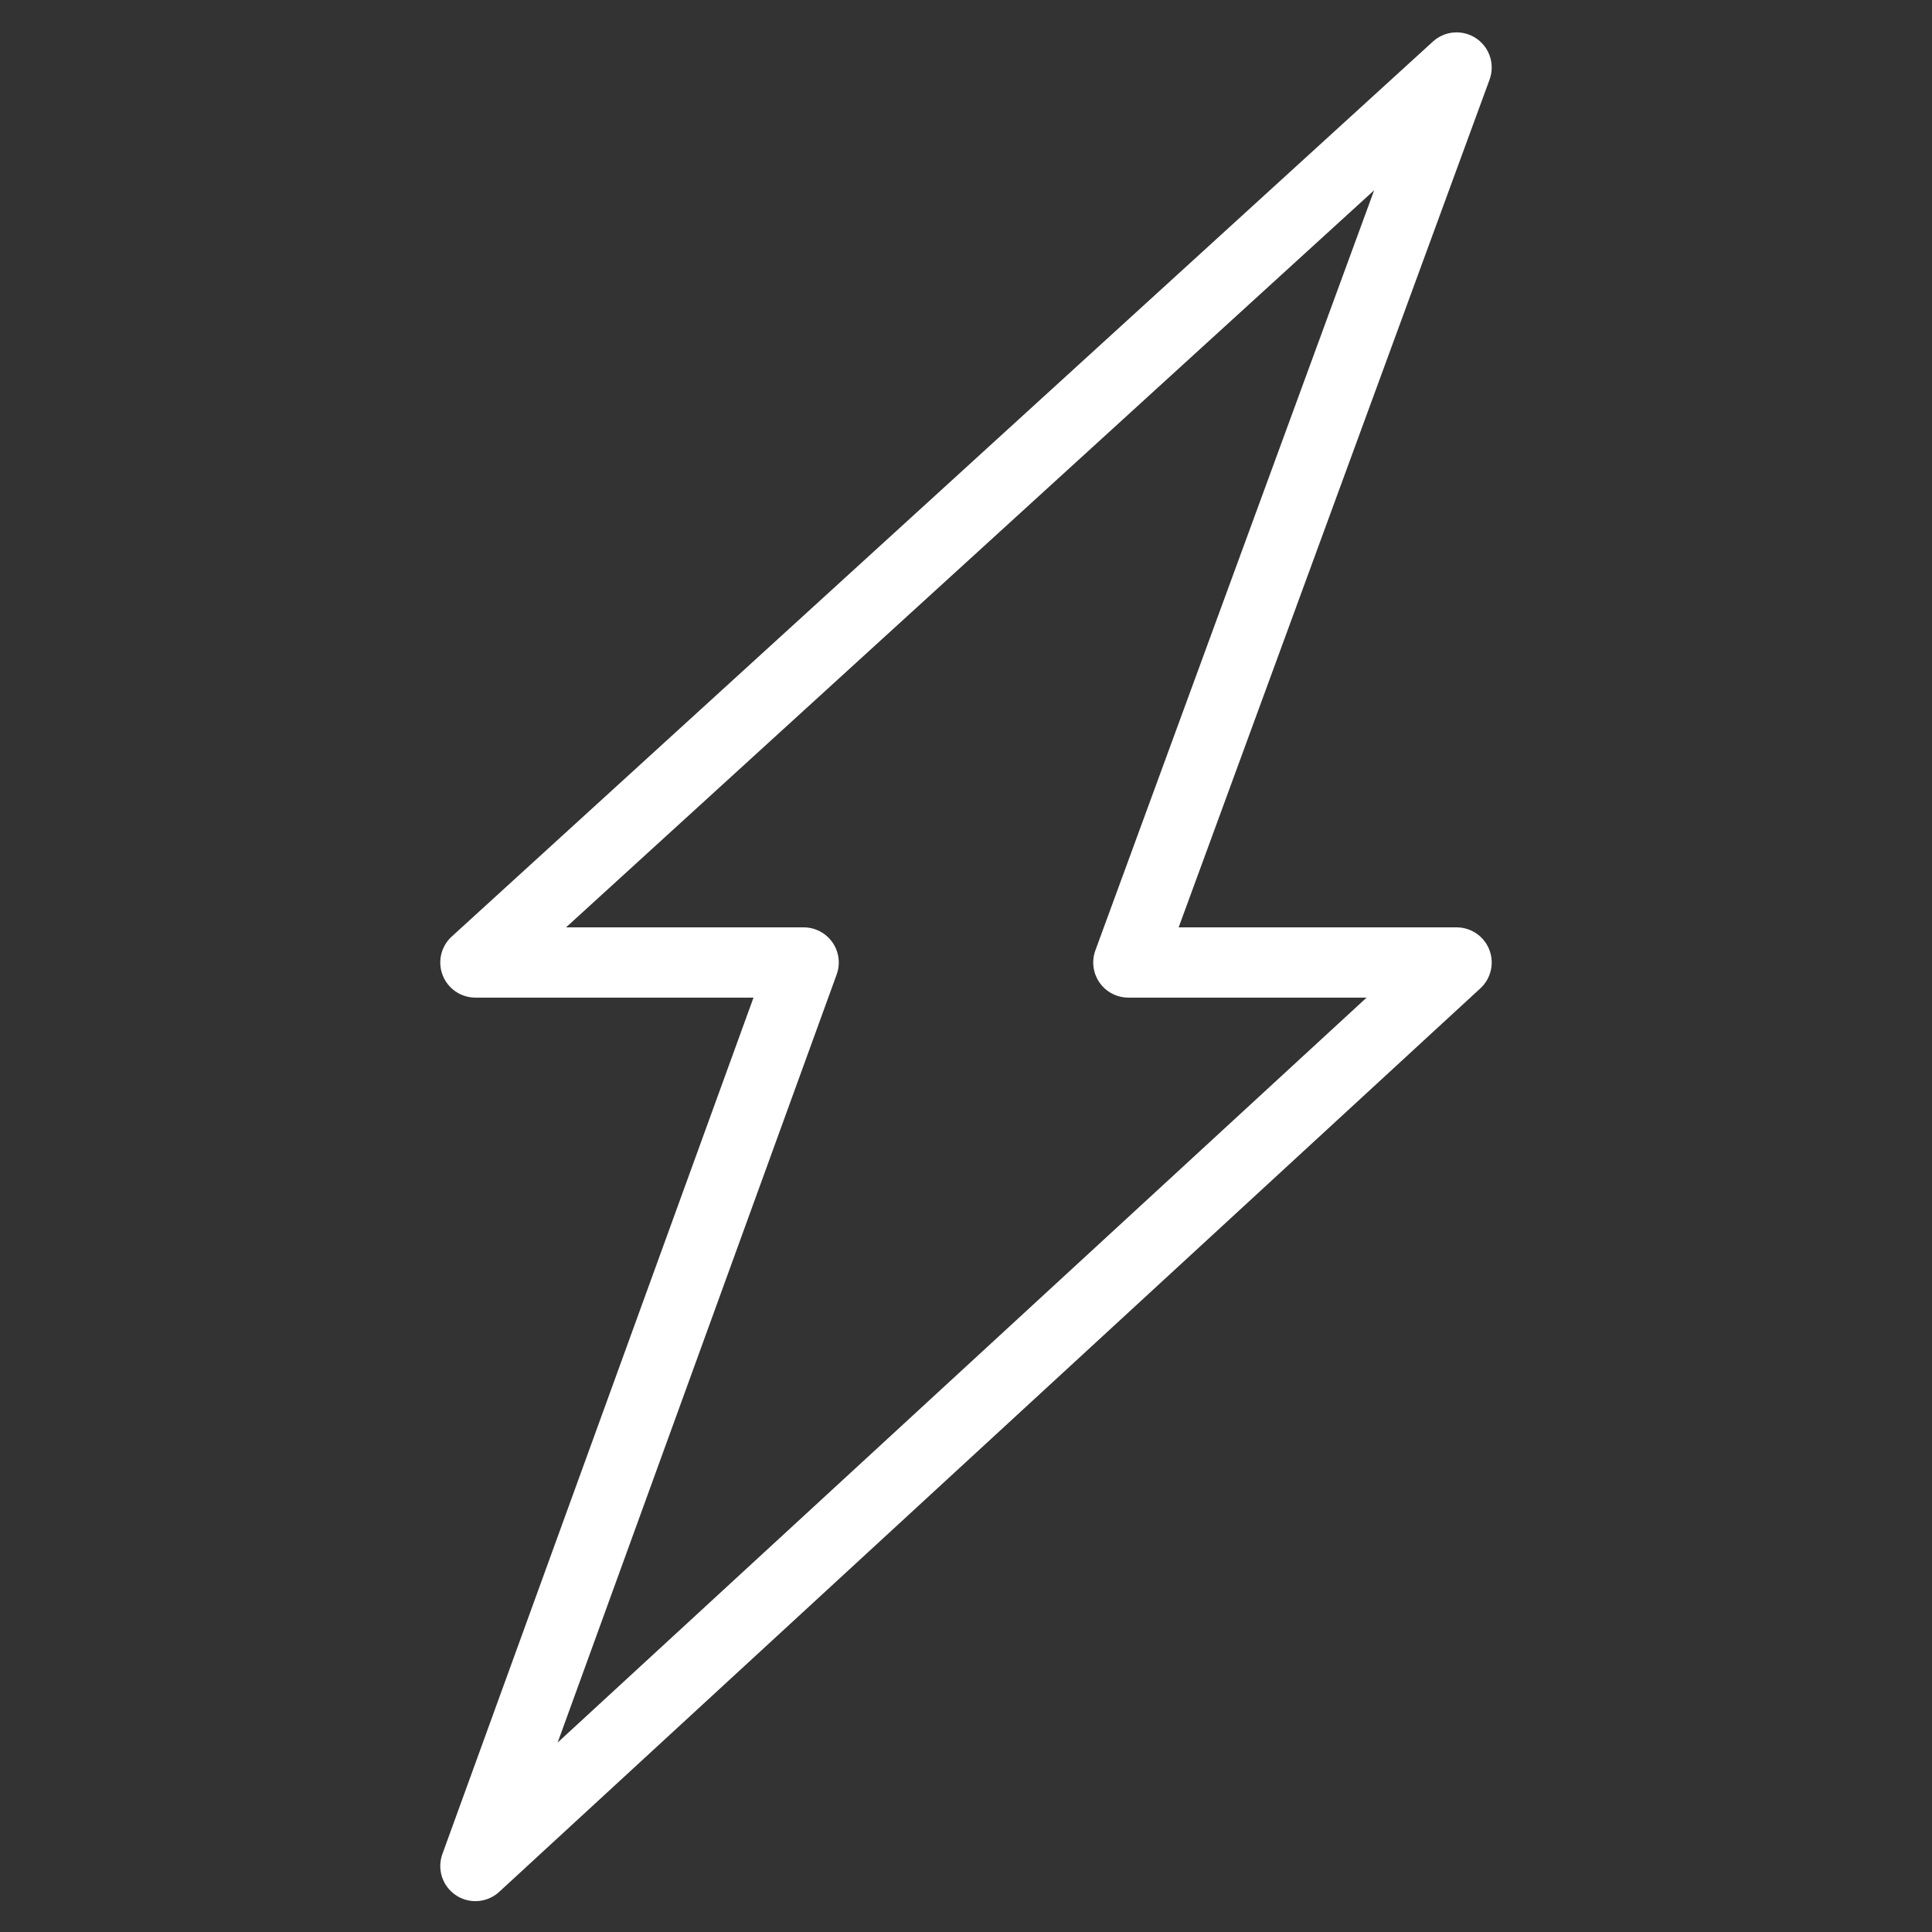 <svg xmlns="http://www.w3.org/2000/svg" enable-background="new 0 0 550 550" viewBox="0 0 550 550" id="Thunder">
  <rect x="0" y="0" width="550" height="550" fill="#333333" stroke="none"/>
  <path d="M135.337,541.217c-1.922,0-3.853-0.553-5.541-1.677c-3.838-2.556-5.431-7.404-3.856-11.737L214.509,284h-79.17
		c-4.128,0-7.832-2.537-9.324-6.387c-1.492-3.849-0.465-8.219,2.585-11.001L407.922,11.829c3.403-3.105,8.489-3.483,12.314-0.914
		s5.399,7.419,3.813,11.745L335.538,264h79.123c4.12,0,7.817,2.526,9.315,6.364c1.498,3.837,0.489,8.201-2.541,10.992
		L142.113,538.573C140.214,540.322,137.782,541.217,135.337,541.217z M161.141,264h67.641c3.262,0,6.318,1.591,8.189,4.262
		c1.872,2.671,2.323,6.087,1.21,9.152l-79.433,218.652L389.039,284h-67.82c-3.267,0-6.328-1.596-8.198-4.274
		c-1.871-2.679-2.315-6.102-1.19-9.169l79.365-216.401L161.141,264z" fill="#ffffff" class="color000000 svgShape"></path>
</svg>